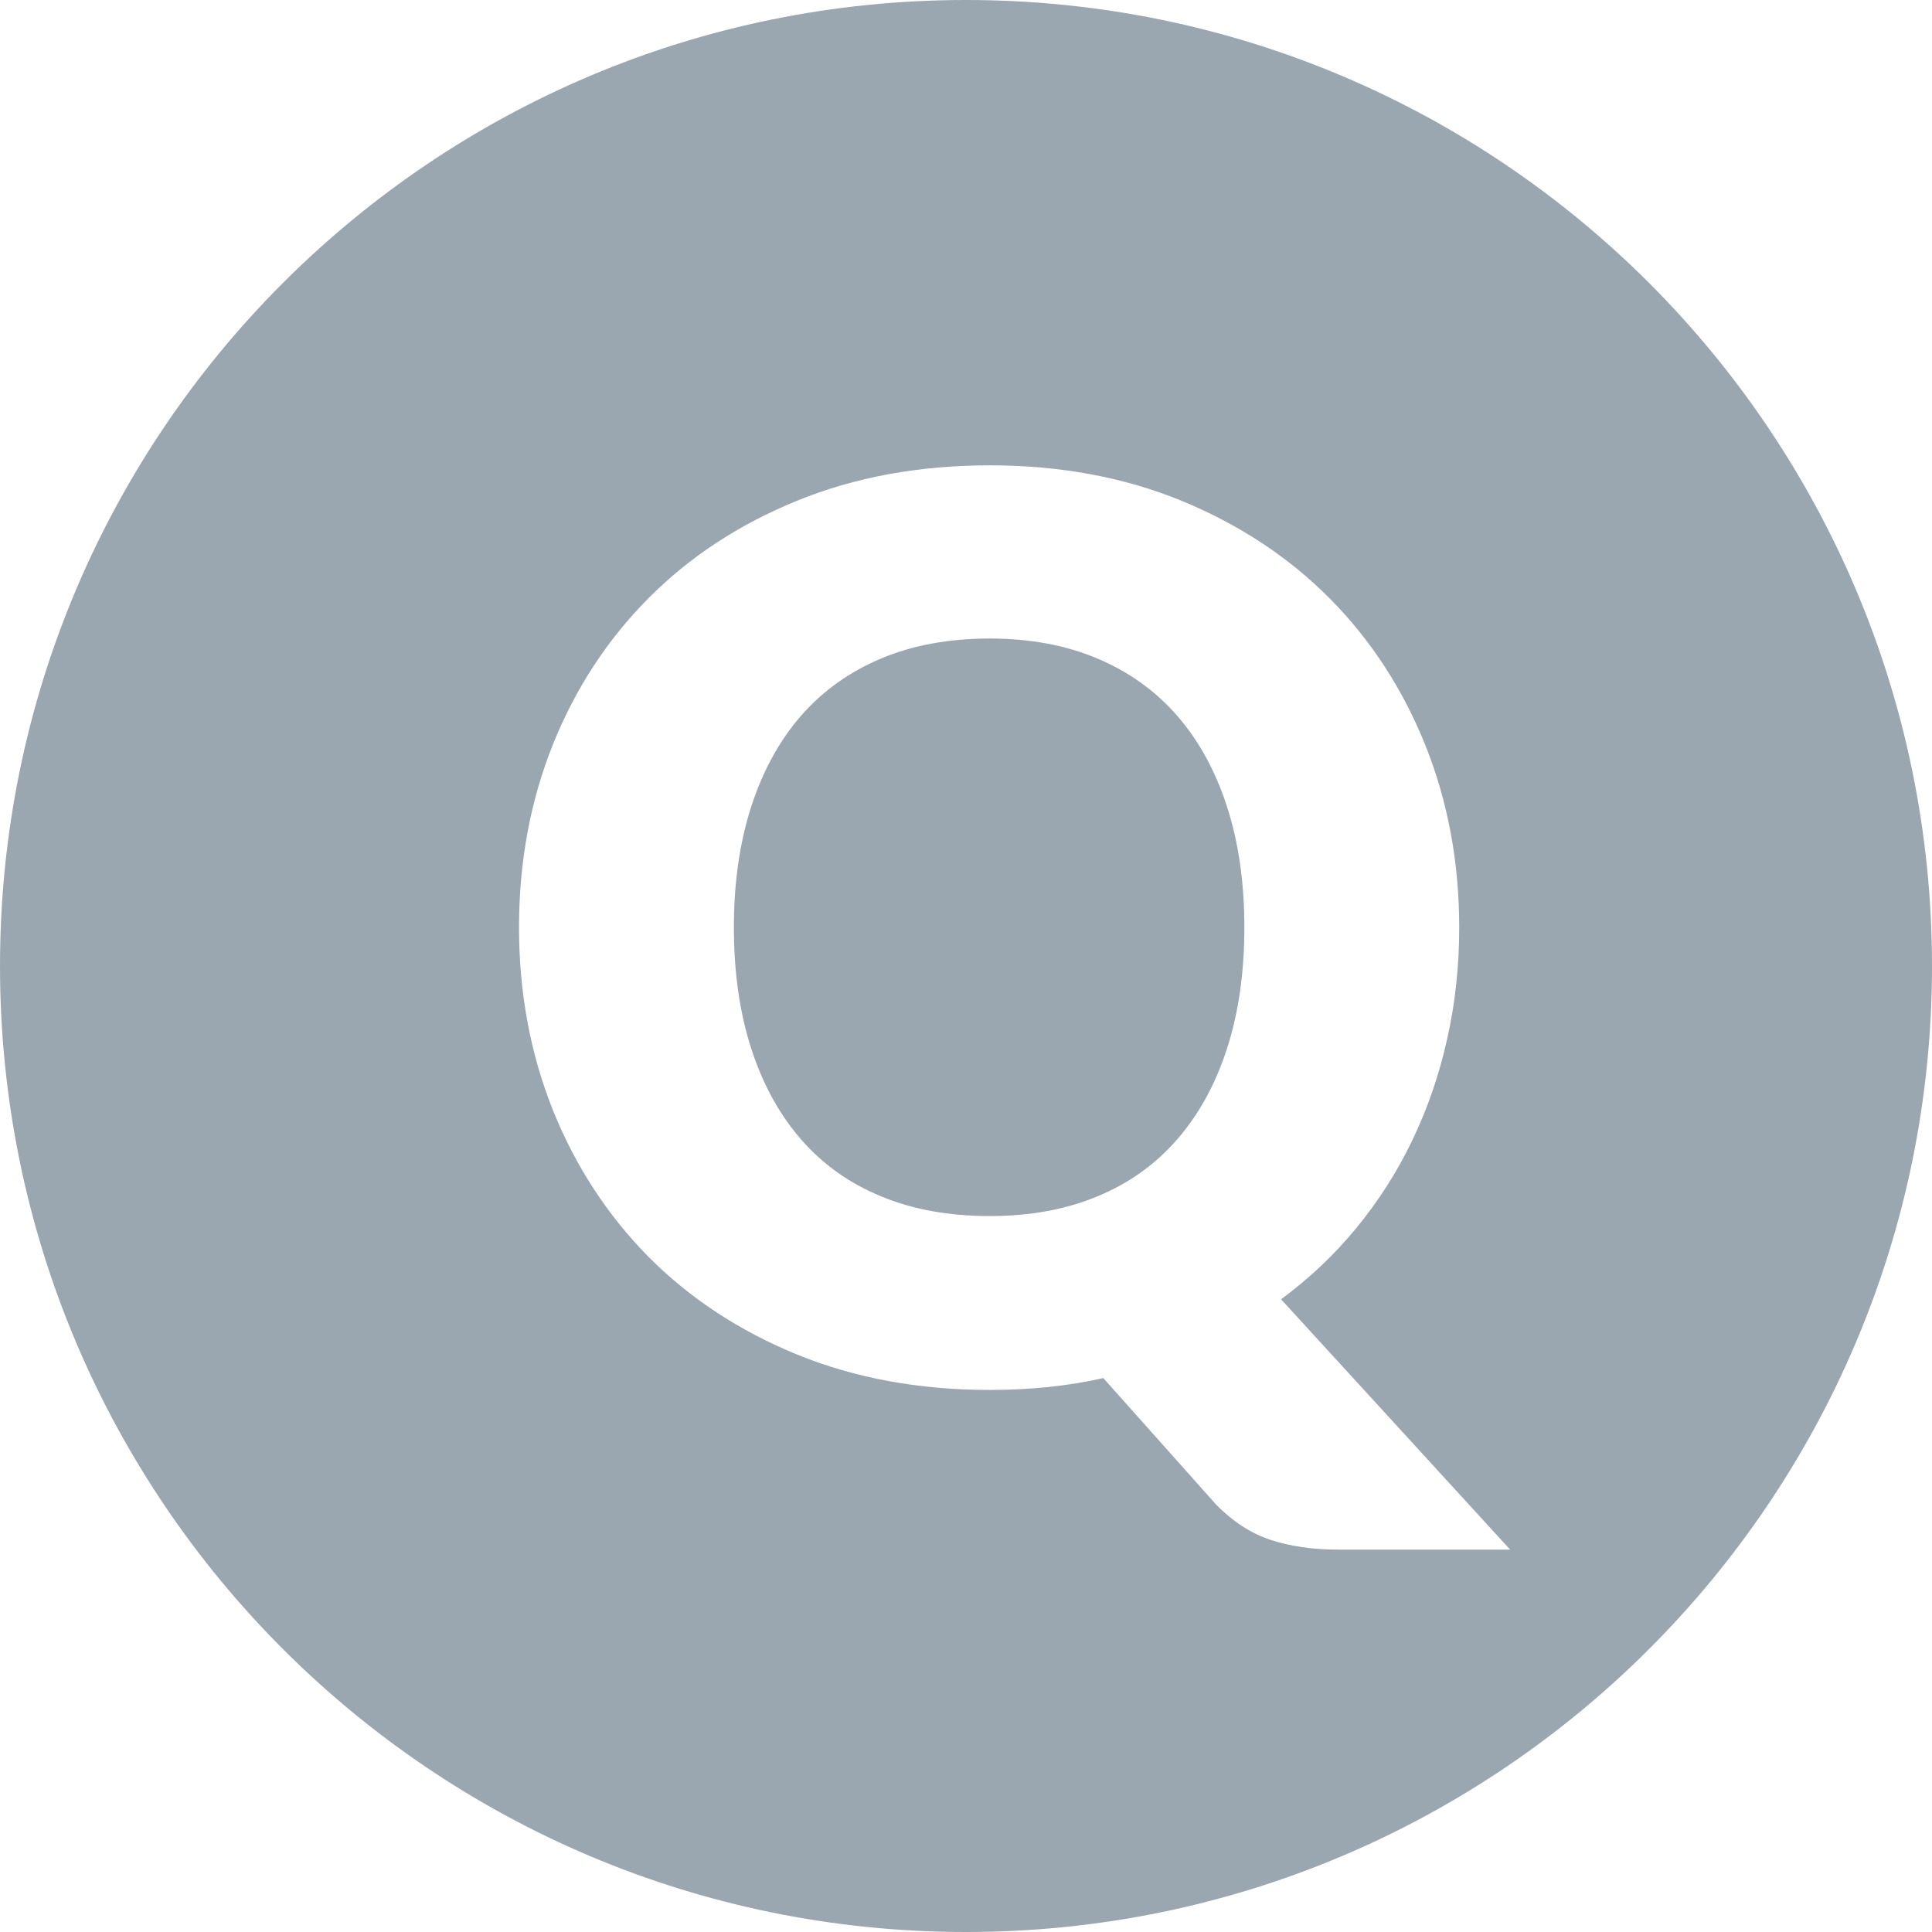 <?xml version="1.0" encoding="UTF-8"?>
<svg width="14px" height="14px" viewBox="0 0 14 14" version="1.1" xmlns="http://www.w3.org/2000/svg" xmlns:xlink="http://www.w3.org/1999/xlink">
    <!-- Generator: Sketch 56.3 (81716) - https://sketch.com -->
    <title>Q</title>
    <desc>Created with Sketch.</desc>
    <g id="Page-1" stroke="none" stroke-width="1" fill="none" fill-rule="evenodd">
        <path d="M7,14 C3.134,14 0,10.866 0,7 C0,3.134 3.134,0 7,0 C10.866,0 14,3.134 14,7 C14,10.866 10.866,14 7,14 Z M5.318,6.72 C5.318,6.395 5.36,6.104 5.444,5.844 C5.528,5.585 5.649,5.365 5.806,5.185 C5.964,5.005 6.157,4.867 6.387,4.771 C6.616,4.675 6.878,4.627 7.172,4.627 C7.463,4.627 7.722,4.675 7.95,4.771 C8.179,4.867 8.371,5.005 8.529,5.185 C8.686,5.365 8.807,5.585 8.891,5.844 C8.975,6.104 9.017,6.395 9.017,6.72 C9.017,7.047 8.975,7.34 8.891,7.599 C8.807,7.859 8.686,8.078 8.529,8.258 C8.371,8.439 8.179,8.576 7.95,8.67 C7.722,8.765 7.463,8.812 7.172,8.812 C6.878,8.812 6.616,8.765 6.387,8.67 C6.157,8.576 5.964,8.439 5.806,8.258 C5.649,8.078 5.528,7.859 5.444,7.599 C5.36,7.34 5.318,7.047 5.318,6.72 Z M10.943,11.229 L9.283,9.415 C9.487,9.265 9.669,9.093 9.829,8.898 C9.99,8.702 10.125,8.491 10.234,8.263 C10.344,8.035 10.428,7.791 10.486,7.532 C10.545,7.272 10.574,7.002 10.574,6.72 C10.574,6.248 10.492,5.809 10.329,5.401 C10.165,4.993 9.935,4.639 9.638,4.339 C9.341,4.039 8.983,3.803 8.565,3.63 C8.146,3.458 7.682,3.372 7.172,3.372 C6.662,3.372 6.197,3.457 5.777,3.628 C5.357,3.799 4.998,4.034 4.699,4.335 C4.401,4.635 4.17,4.988 4.006,5.396 C3.843,5.805 3.761,6.245 3.761,6.72 C3.761,7.194 3.843,7.634 4.006,8.043 C4.17,8.451 4.401,8.805 4.699,9.107 C4.998,9.408 5.357,9.644 5.777,9.816 C6.197,9.987 6.662,10.072 7.172,10.072 C7.466,10.072 7.74,10.044 7.995,9.986 L8.81,10.9 C8.933,11.026 9.066,11.112 9.208,11.159 C9.351,11.205 9.512,11.229 9.692,11.229 L10.943,11.229 Z" id="Q" fill="#9AA7B0"></path>
    </g>
</svg>